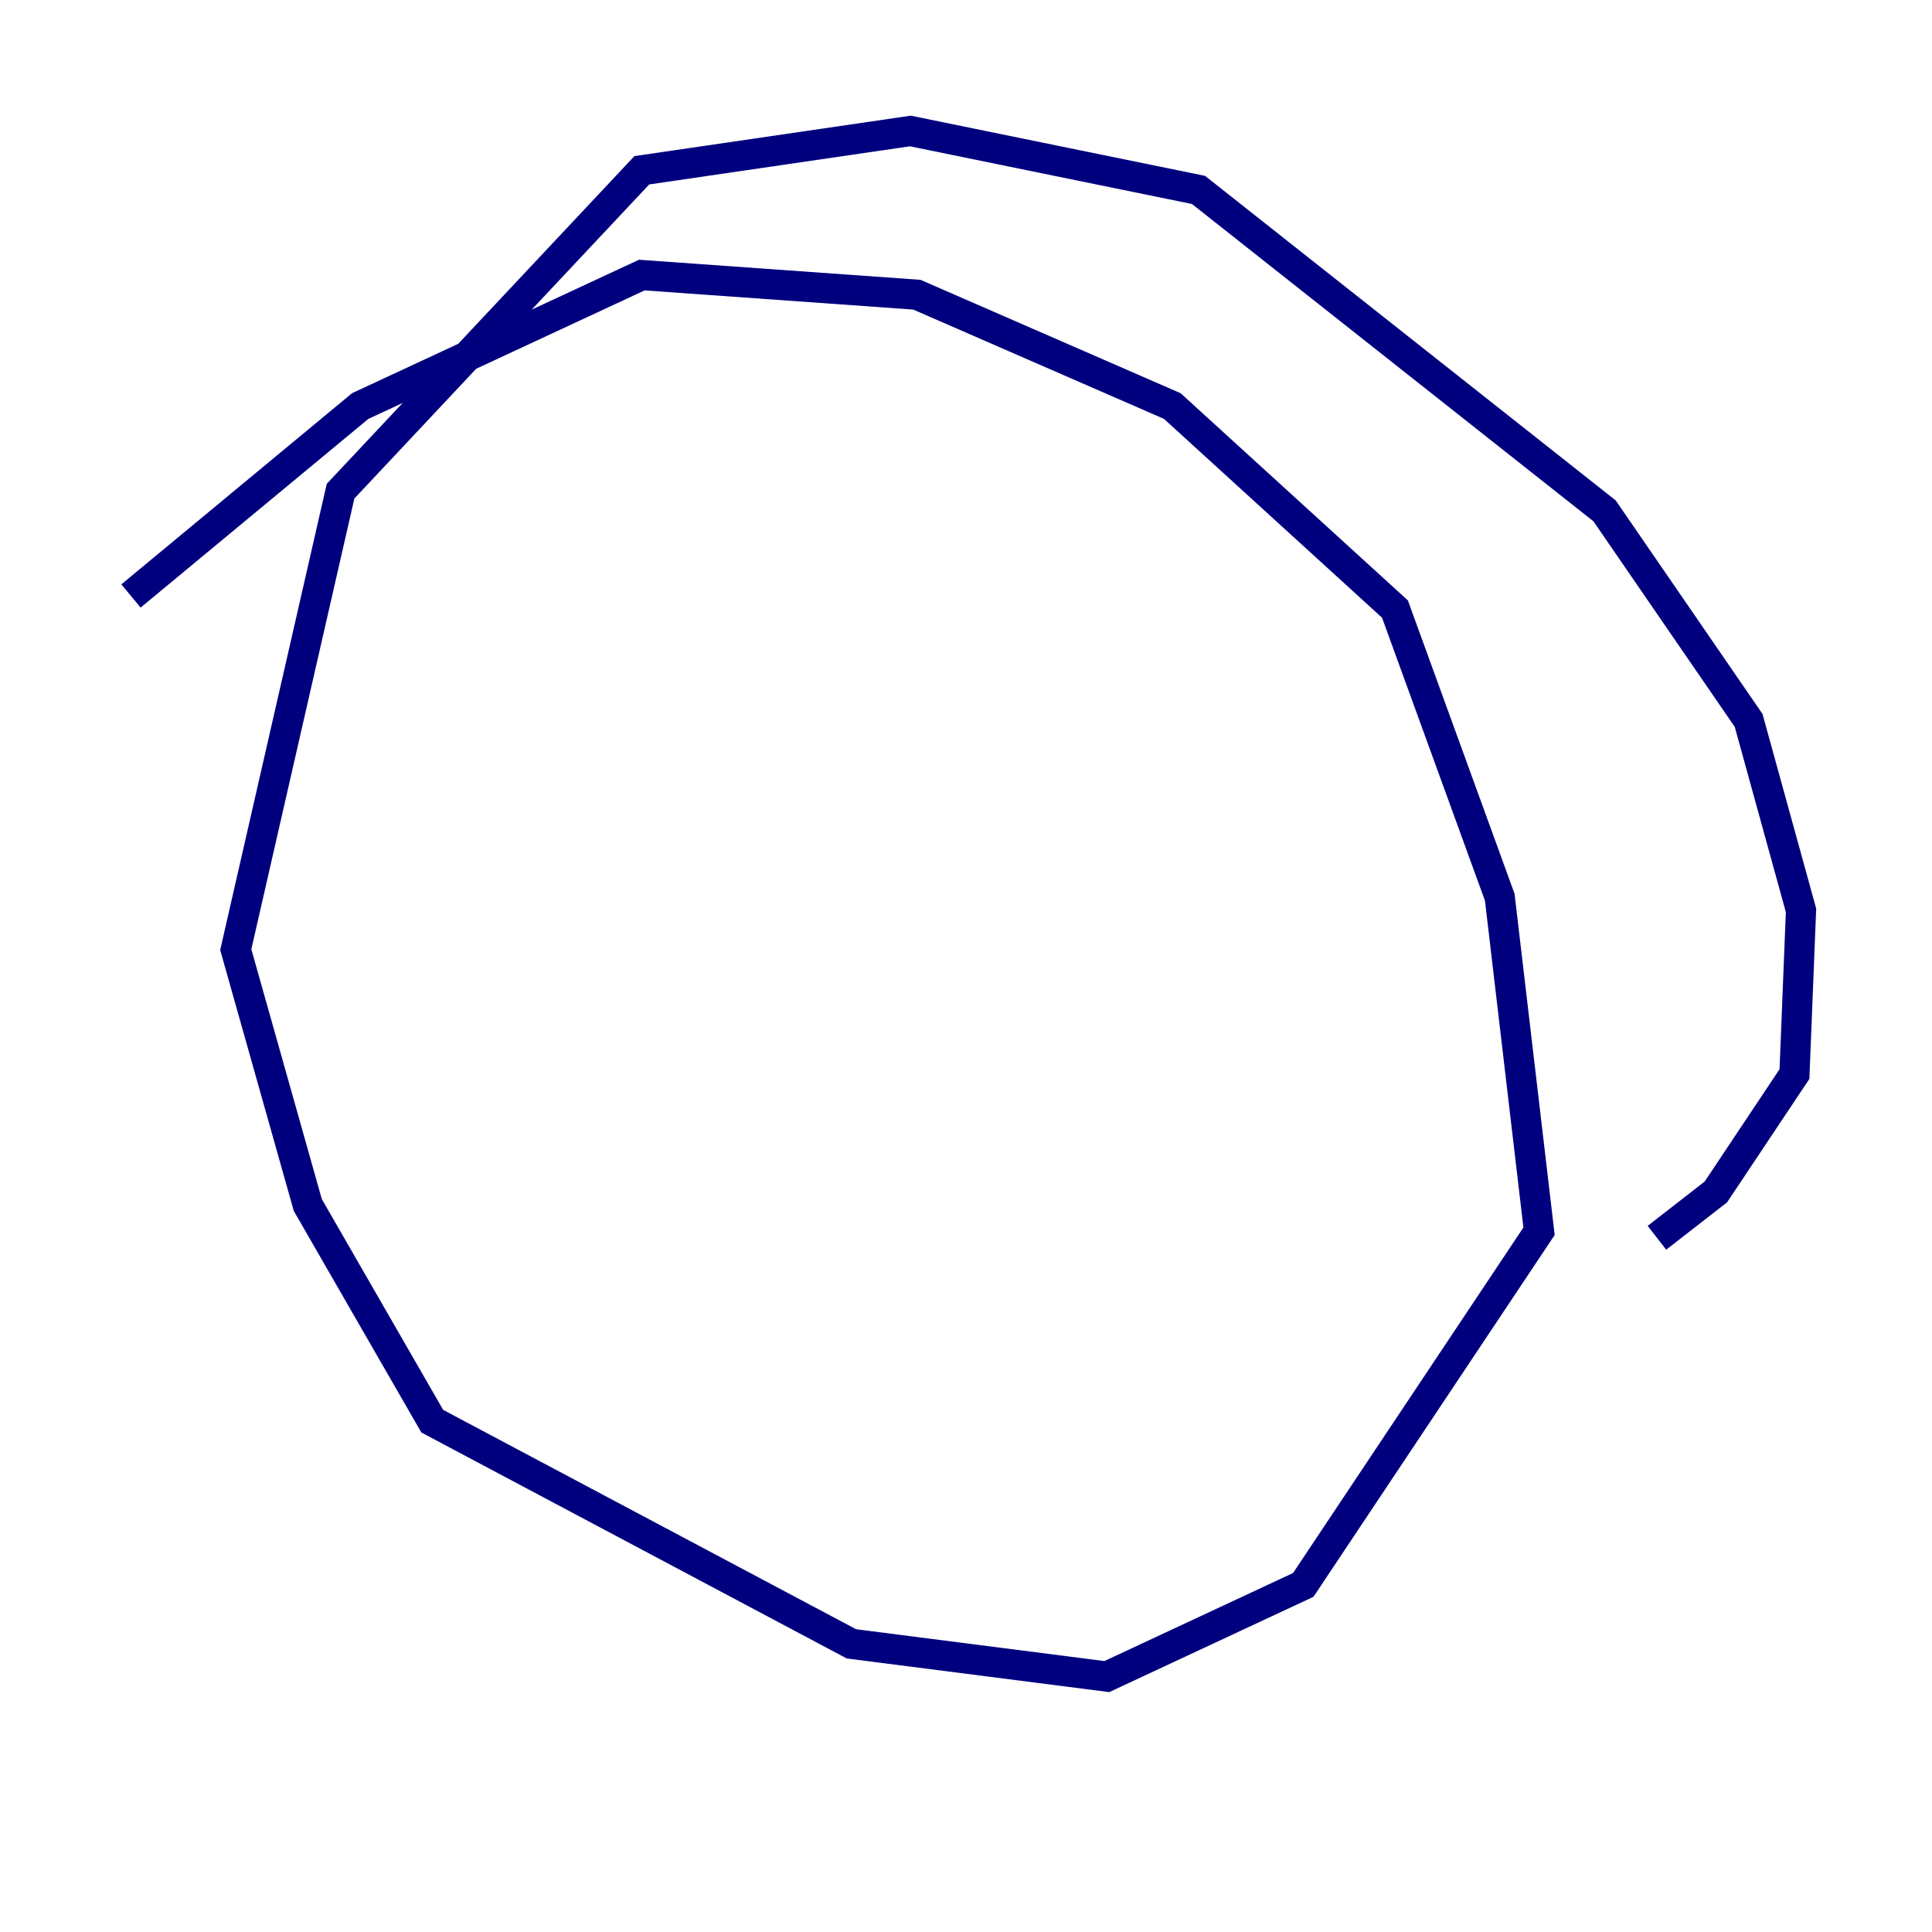<?xml version="1.0" encoding="utf-8" ?>
<svg baseProfile="tiny" height="128" version="1.2" viewBox="0,0,128,128" width="128" xmlns="http://www.w3.org/2000/svg" xmlns:ev="http://www.w3.org/2001/xml-events" xmlns:xlink="http://www.w3.org/1999/xlink"><defs /><polyline fill="none" points="109.776,82.007 113.681,78.969 118.888,71.159 119.322,60.312 115.851,47.729 106.305,33.844 79.403,12.583 60.312,8.678 42.522,11.281 22.563,32.542 15.62,62.915 20.393,79.837 28.637,94.156 56.407,108.909 73.329,111.078 86.346,105.003 101.966,81.573 99.363,59.444 92.42,40.352 77.668,26.902 60.746,19.525 42.522,18.224 23.864,26.902 8.678,39.485" stroke="#00007f" stroke-width="2" /></svg>